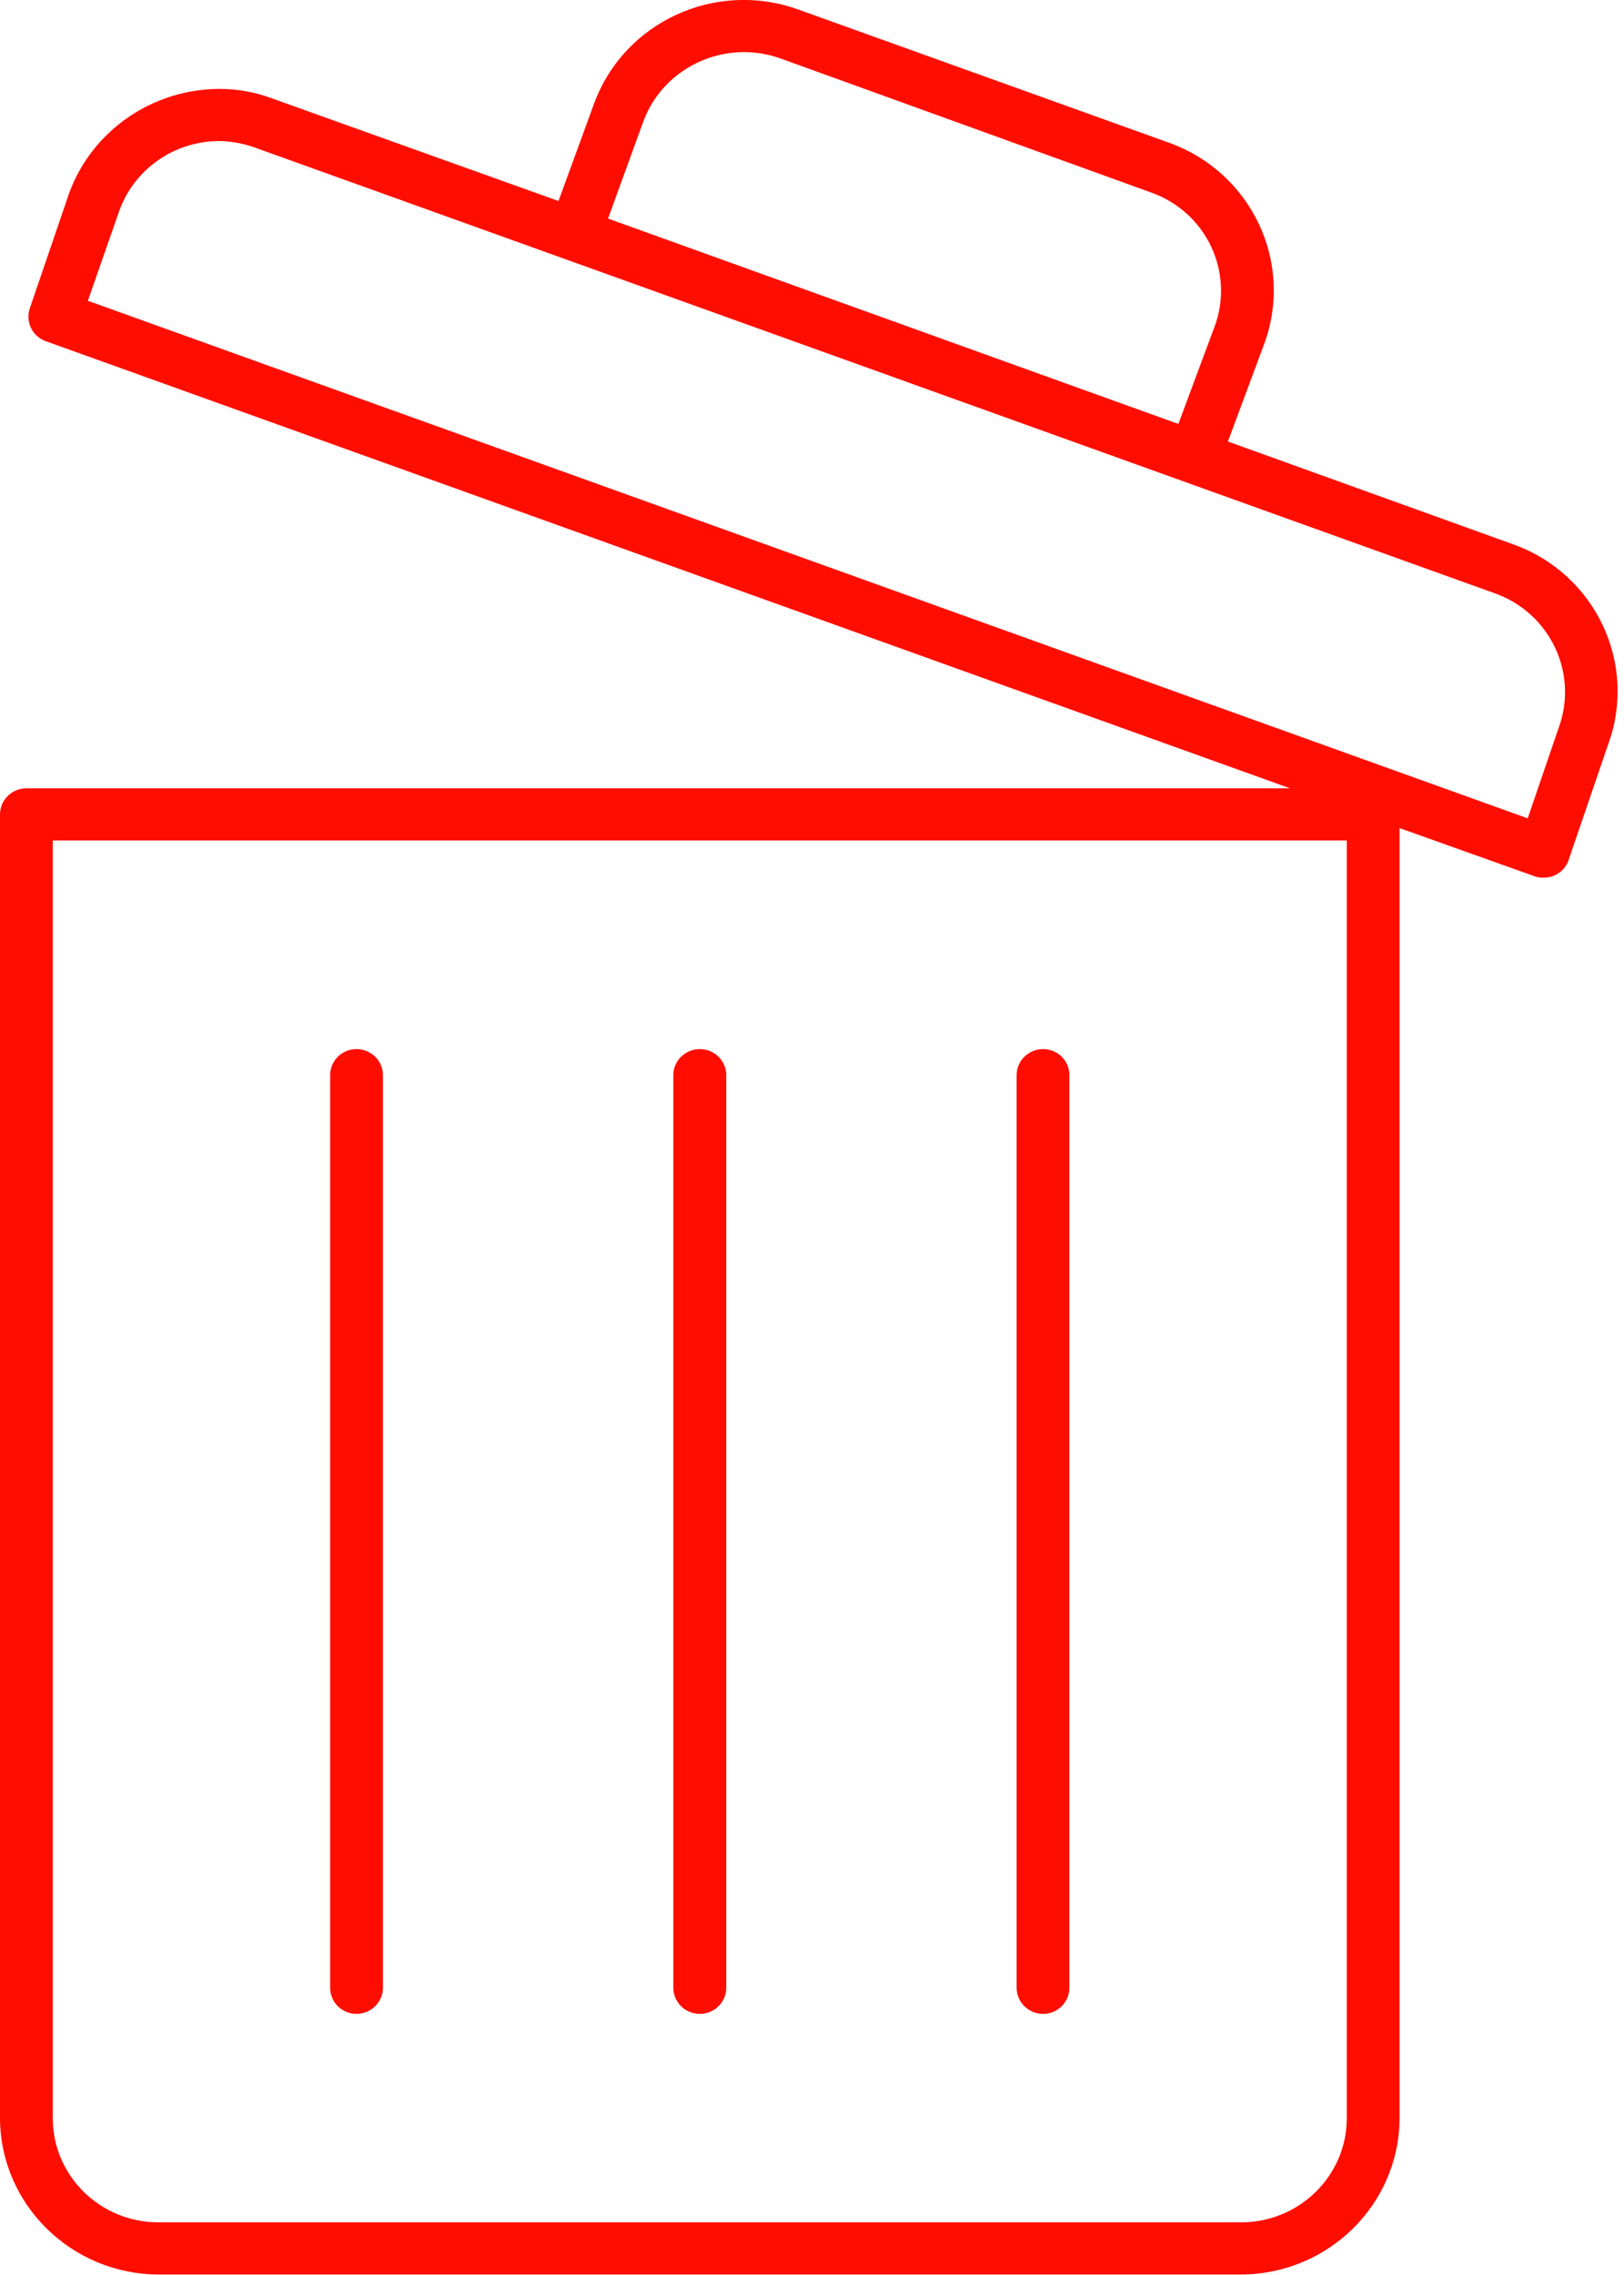 <?xml version="1.0" encoding="UTF-8"?>
<svg width="10px" height="14px" viewBox="0 0 10 14" version="1.1" xmlns="http://www.w3.org/2000/svg" xmlns:xlink="http://www.w3.org/1999/xlink">
    <title>delete icon</title>
    <g id="Profile" stroke="none" stroke-width="1" fill="none" fill-rule="evenodd">
        <g id="3.4" transform="translate(-319, -551)" fill="#FF0D00">
            <g id="signature-field" transform="translate(36, 497)">
                <g id="delete-icon" transform="translate(283, 54)">
                    <path d="M9.321,3.351 L7.561,2.717 L7.785,2.115 C7.968,1.616 7.708,1.064 7.203,0.88 L4.911,0.057 C4.403,-0.123 3.844,0.135 3.659,0.635 L3.439,1.237 L1.679,0.607 C1.574,0.567 1.462,0.547 1.35,0.547 C0.937,0.549 0.569,0.803 0.427,1.185 L0.183,1.899 C0.156,1.981 0.199,2.069 0.28,2.099 L7.943,4.851 L0.163,4.851 C0.073,4.851 0,4.923 0,5.012 L0,13.035 C0.002,13.565 0.438,13.995 0.976,13.997 L7.642,13.997 C8.18,13.995 8.616,13.565 8.618,13.035 L8.618,5.096 L9.451,5.393 C9.468,5.399 9.486,5.402 9.504,5.401 C9.529,5.401 9.554,5.396 9.577,5.385 C9.616,5.366 9.646,5.333 9.659,5.292 L9.902,4.582 C10.085,4.084 9.825,3.533 9.321,3.351 L9.321,3.351 Z M8.293,13.035 C8.293,13.389 8.001,13.676 7.642,13.676 L0.976,13.676 C0.616,13.676 0.325,13.389 0.325,13.035 L0.325,5.172 L8.293,5.172 L8.293,13.035 Z M3.963,0.743 C4.089,0.411 4.462,0.24 4.801,0.358 L7.089,1.185 C7.252,1.243 7.384,1.362 7.457,1.516 C7.53,1.67 7.539,1.847 7.48,2.007 L7.256,2.609 L3.744,1.345 L3.963,0.743 Z M9.207,3.652 C9.546,3.774 9.72,4.144 9.598,4.478 L9.407,5.036 L0.541,1.851 L0.736,1.293 C0.83,1.038 1.075,0.868 1.35,0.868 C1.424,0.869 1.499,0.883 1.569,0.908 L9.207,3.652 Z" id="Shape"></path>
                    <path d="M6.423,12.393 C6.513,12.393 6.585,12.321 6.585,12.232 L6.585,6.616 C6.585,6.528 6.513,6.456 6.423,6.456 C6.333,6.456 6.26,6.528 6.26,6.616 L6.26,12.232 C6.26,12.321 6.333,12.393 6.423,12.393 Z" id="Path"></path>
                    <path d="M4.309,12.393 C4.399,12.393 4.472,12.321 4.472,12.232 L4.472,6.616 C4.472,6.528 4.399,6.456 4.309,6.456 C4.219,6.456 4.146,6.528 4.146,6.616 L4.146,12.232 C4.146,12.321 4.219,12.393 4.309,12.393 Z" id="Path"></path>
                    <path d="M2.195,12.393 C2.285,12.393 2.358,12.321 2.358,12.232 L2.358,6.616 C2.358,6.528 2.285,6.456 2.195,6.456 C2.105,6.456 2.033,6.528 2.033,6.616 L2.033,12.232 C2.033,12.321 2.105,12.393 2.195,12.393 Z" id="Path"></path>
                </g>
            </g>
        </g>
    </g>
</svg>